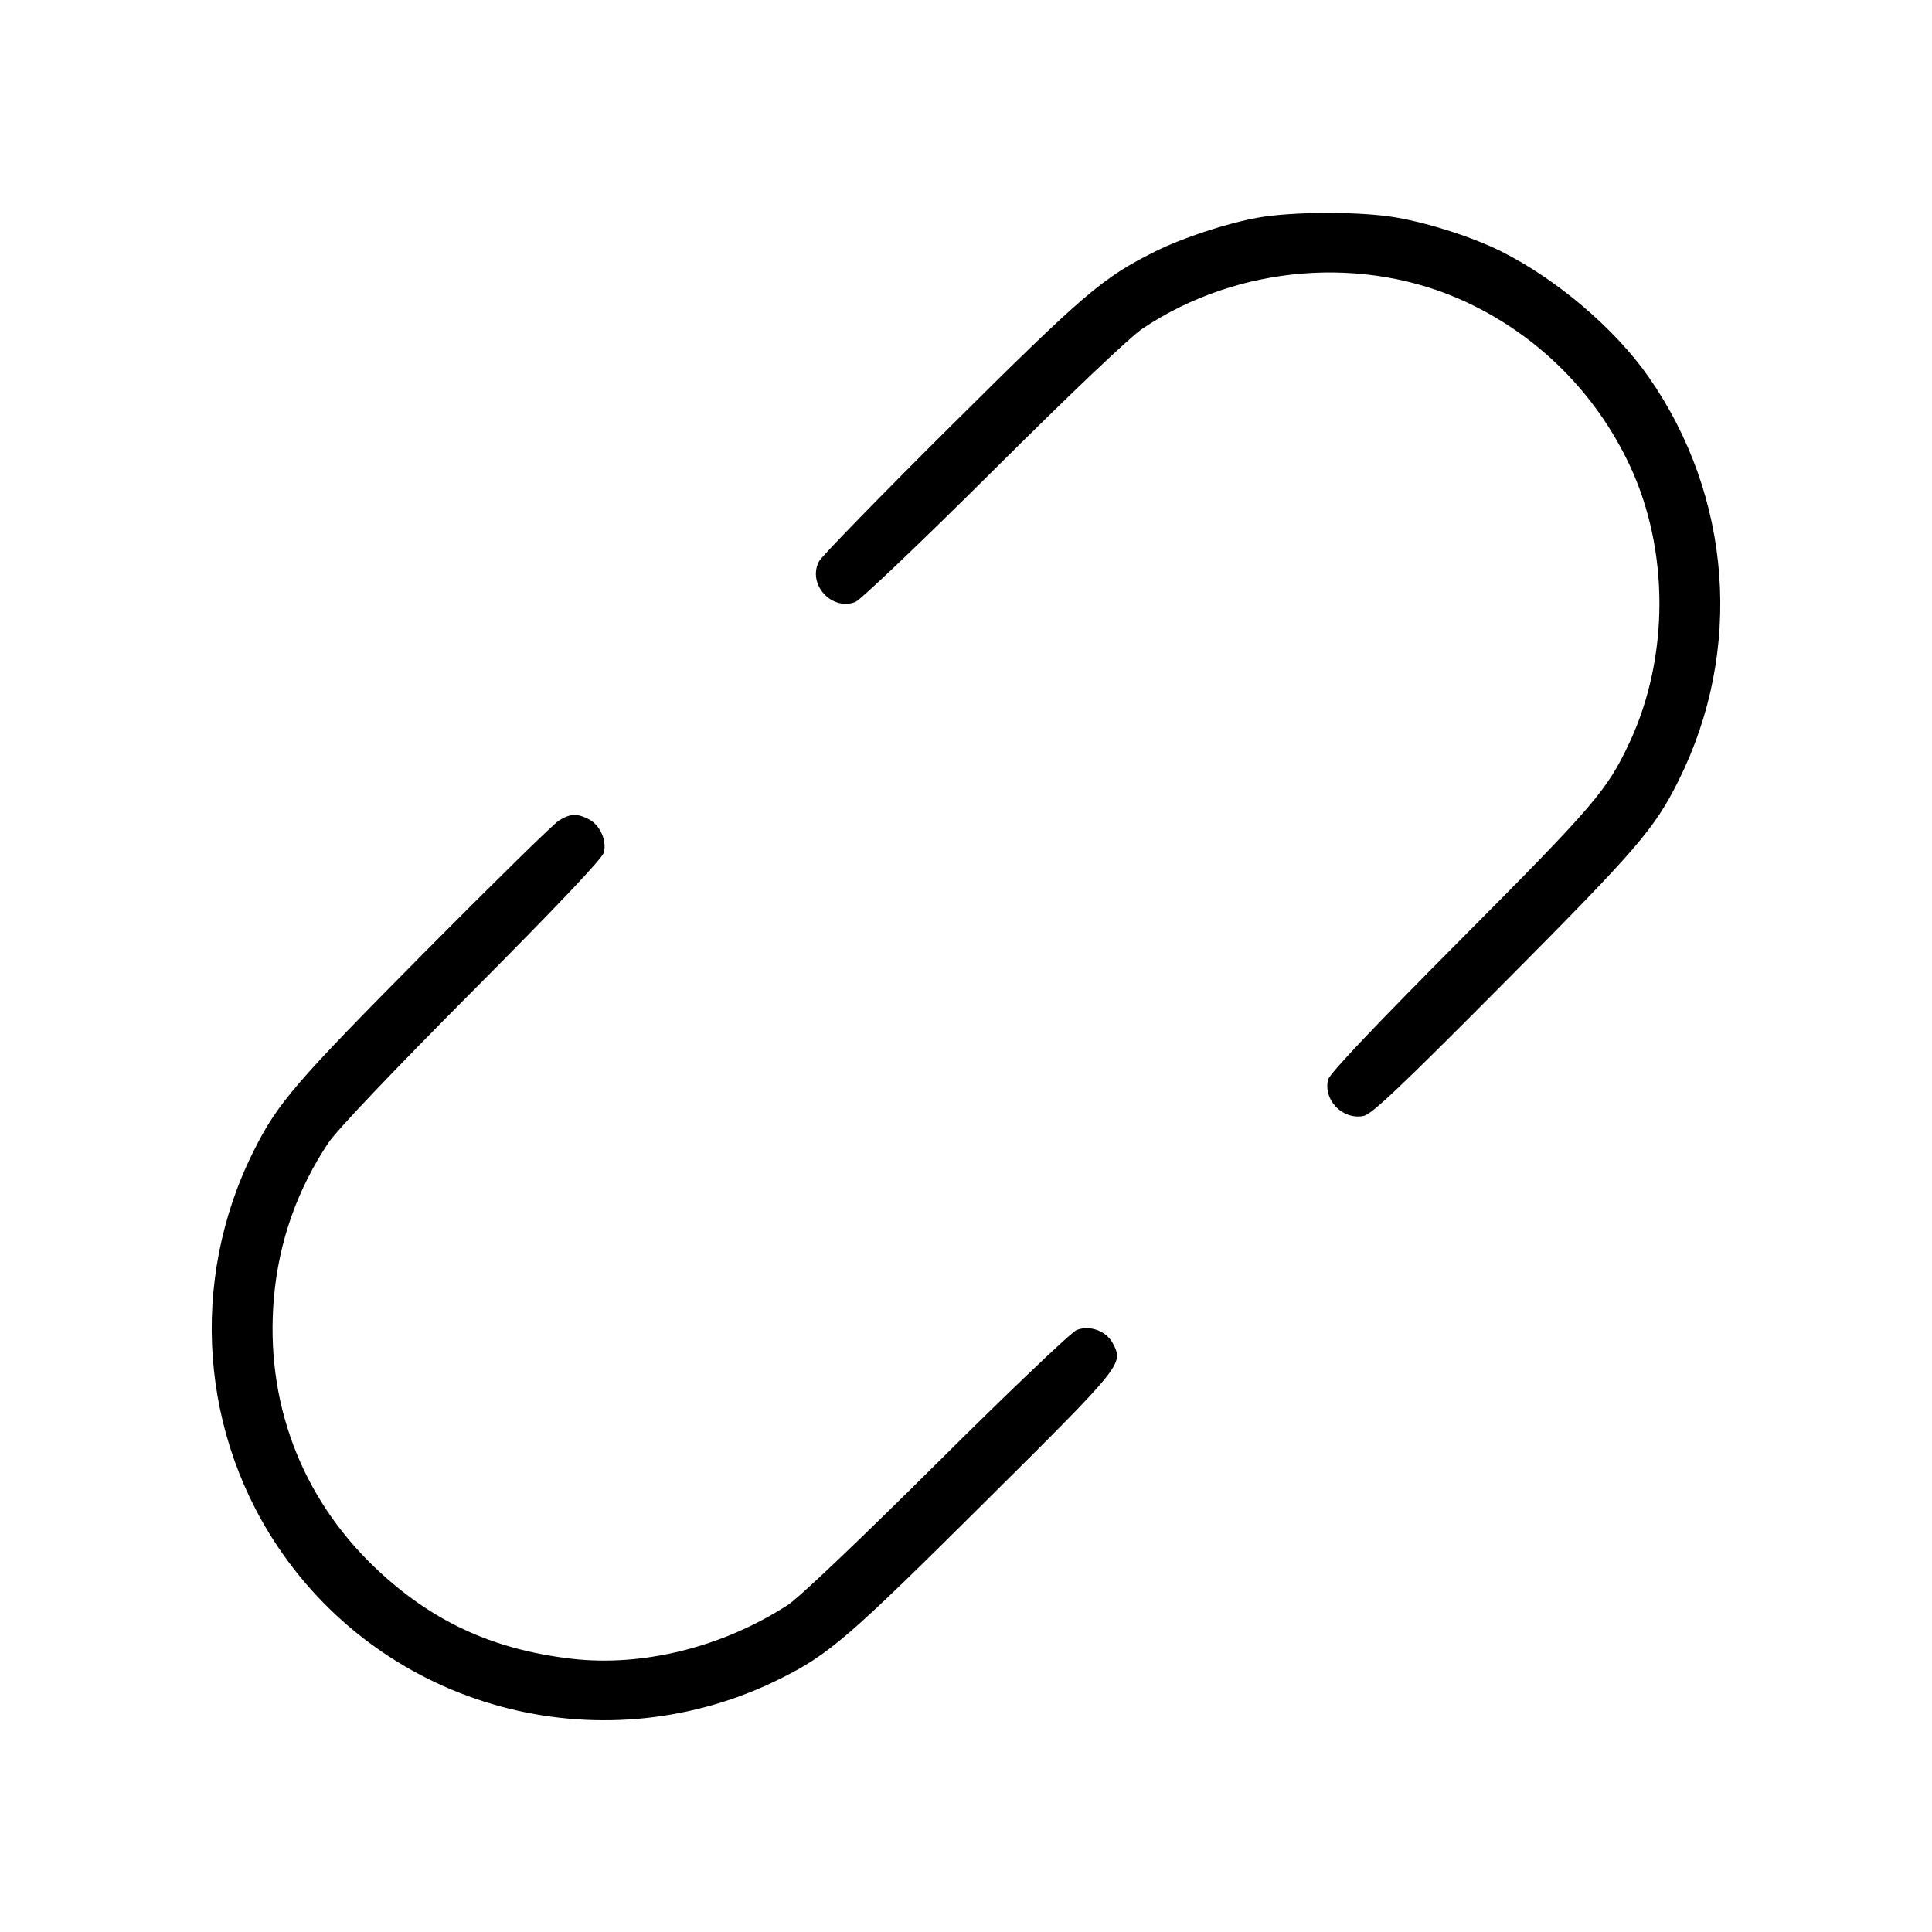 <svg fill="currentColor" viewBox="0 0 256 256" xmlns="http://www.w3.org/2000/svg"><path d="M166.655 28.845 C 162.531 29.590,156.669 31.520,153.078 33.315 C 146.086 36.810,143.752 38.801,126.151 56.288 C 116.804 65.575,108.872 73.715,108.524 74.378 C 106.950 77.380,110.148 80.970,113.330 79.772 C 114.007 79.517,122.235 71.672,131.627 62.326 C 142.054 51.950,149.752 44.636,151.416 43.524 C 164.058 35.079,180.833 33.726,194.351 40.061 C 203.880 44.526,211.482 52.136,215.961 61.695 C 221.206 72.888,221.188 87.129,215.915 98.397 C 212.959 104.715,211.238 106.723,193.464 124.587 C 182.031 136.078,176.173 142.263,175.980 143.048 C 175.316 145.754,177.880 148.396,180.664 147.874 C 181.747 147.670,185.531 144.088,199.294 130.236 C 216.997 112.419,219.195 109.872,222.399 103.467 C 231.026 86.218,229.512 65.787,218.430 49.920 C 213.988 43.560,206.263 36.985,198.922 33.315 C 195.172 31.441,189.469 29.598,185.009 28.820 C 180.322 28.003,171.251 28.016,166.655 28.845 M74.027 108.750 C 73.323 109.191,65.252 117.110,56.091 126.349 C 39.045 143.541,36.780 146.178,33.601 152.533 C 24.986 169.757,26.492 190.355,37.508 205.958 C 52.337 226.964,80.370 233.951,103.467 222.399 C 109.872 219.195,112.419 216.997,130.236 199.294 C 148.896 180.754,148.886 180.767,147.459 178.007 C 146.608 176.363,144.450 175.558,142.675 176.224 C 141.989 176.481,133.755 184.328,124.160 193.869 C 113.913 204.058,105.871 211.705,104.402 212.658 C 95.778 218.250,85.178 220.891,75.749 219.795 C 65.224 218.571,57.091 214.792,49.638 207.660 C 39.829 198.275,35.099 185.612,36.297 171.947 C 36.947 164.534,39.382 157.616,43.524 151.416 C 44.637 149.750,52.016 141.987,62.536 131.413 C 73.969 119.922,79.827 113.737,80.020 112.952 C 80.415 111.344,79.502 109.322,78.041 108.567 C 76.455 107.746,75.567 107.787,74.027 108.750 " stroke="none" fill-rule="evenodd"></path></svg>